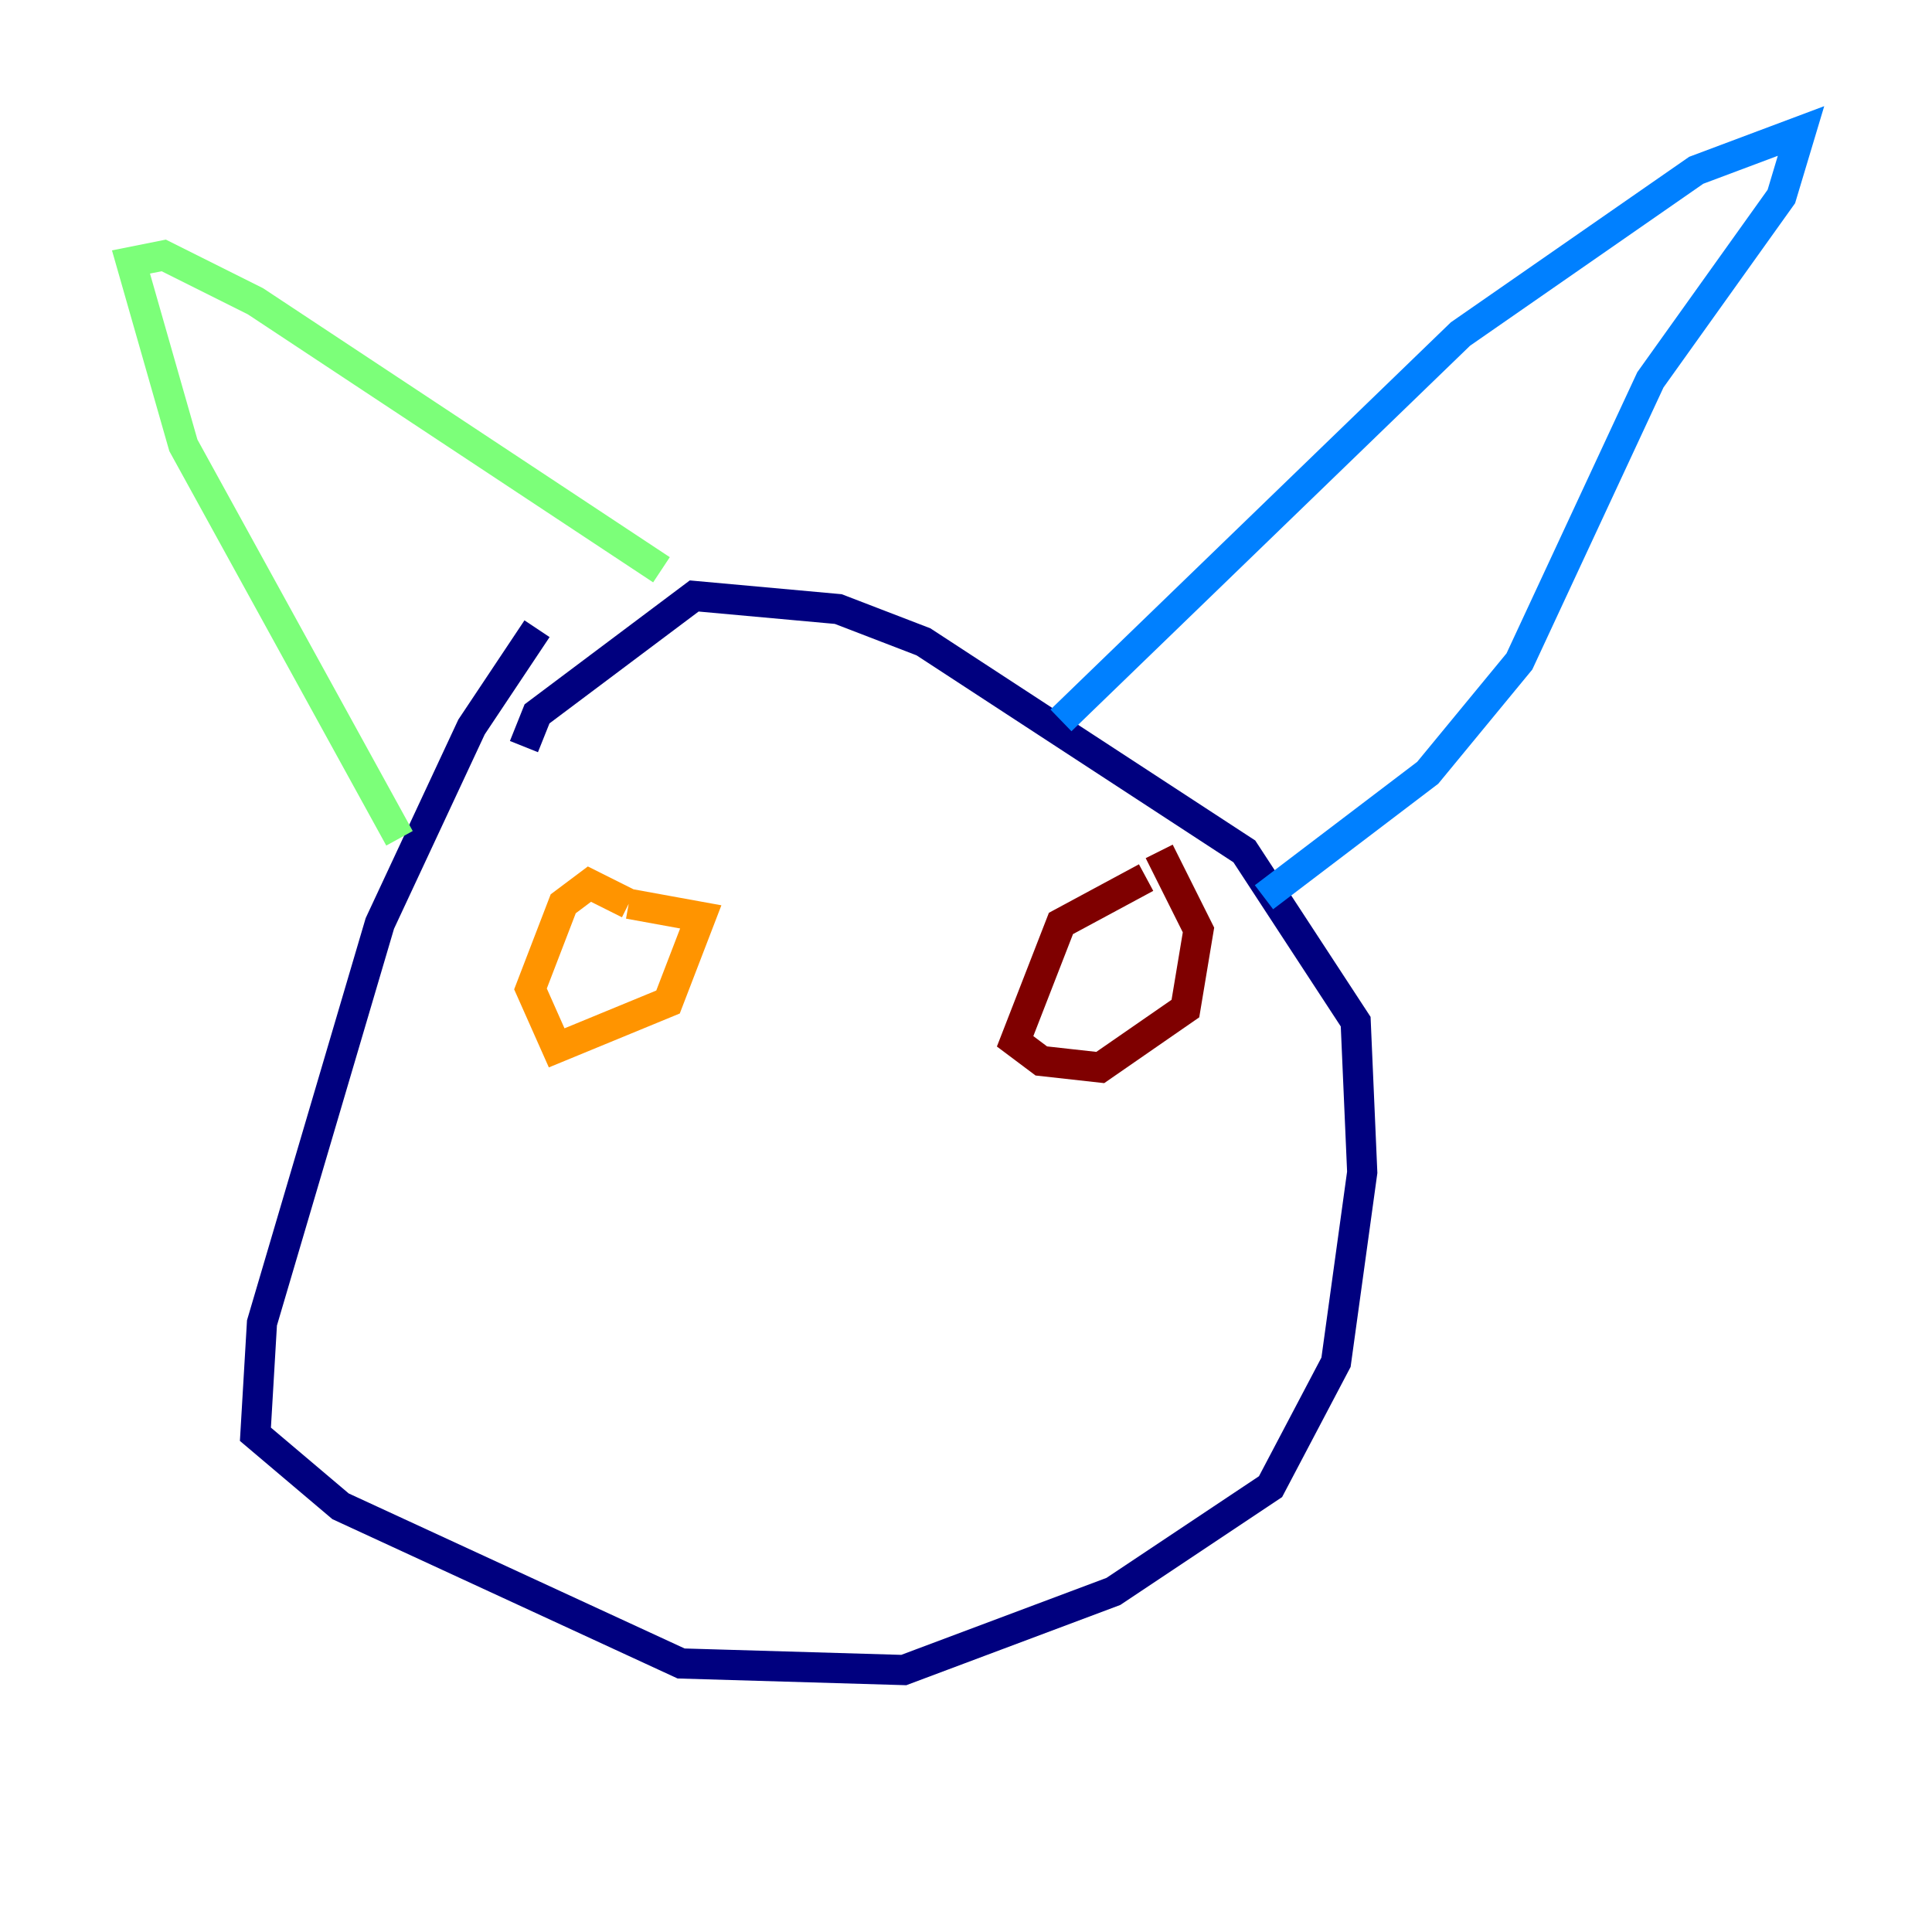 <?xml version="1.0" encoding="utf-8" ?>
<svg baseProfile="tiny" height="128" version="1.2" viewBox="0,0,128,128" width="128" xmlns="http://www.w3.org/2000/svg" xmlns:ev="http://www.w3.org/2001/xml-events" xmlns:xlink="http://www.w3.org/1999/xlink"><defs /><polyline fill="none" points="35.58,41.654 31.241,48.163 25.166,61.18 17.356,87.647 16.922,95.024 22.563,99.797 45.125,110.21 59.878,110.644 73.763,105.437 84.176,98.495 88.515,90.251 90.251,77.668 89.817,67.688 82.441,56.407 61.18,42.522 55.539,40.352 45.993,39.485 35.58,47.295 34.712,49.464" stroke="#00007f" stroke-width="2" /><polyline fill="none" points="70.291,47.729 96.759,22.129 112.38,11.281 119.322,8.678 118.02,13.017 109.342,25.166 100.664,43.824 94.59,51.2 83.742,59.444" stroke="#0080ff" stroke-width="2" /><polyline fill="none" points="26.468,55.539 12.149,29.505 8.678,17.356 10.848,16.922 16.922,19.959 43.824,37.749" stroke="#7cff79" stroke-width="2" /><polyline fill="none" points="41.654,59.878 39.051,58.576 37.315,59.878 35.146,65.519 36.881,69.424 44.258,66.386 46.427,60.746 41.654,59.878" stroke="#ff9400" stroke-width="2" /><polyline fill="none" points="75.932,58.142 70.291,61.18 67.254,68.99 68.99,70.291 72.895,70.725 78.536,66.82 79.403,61.614 76.8,56.407" stroke="#7f0000" stroke-width="2" /></svg>